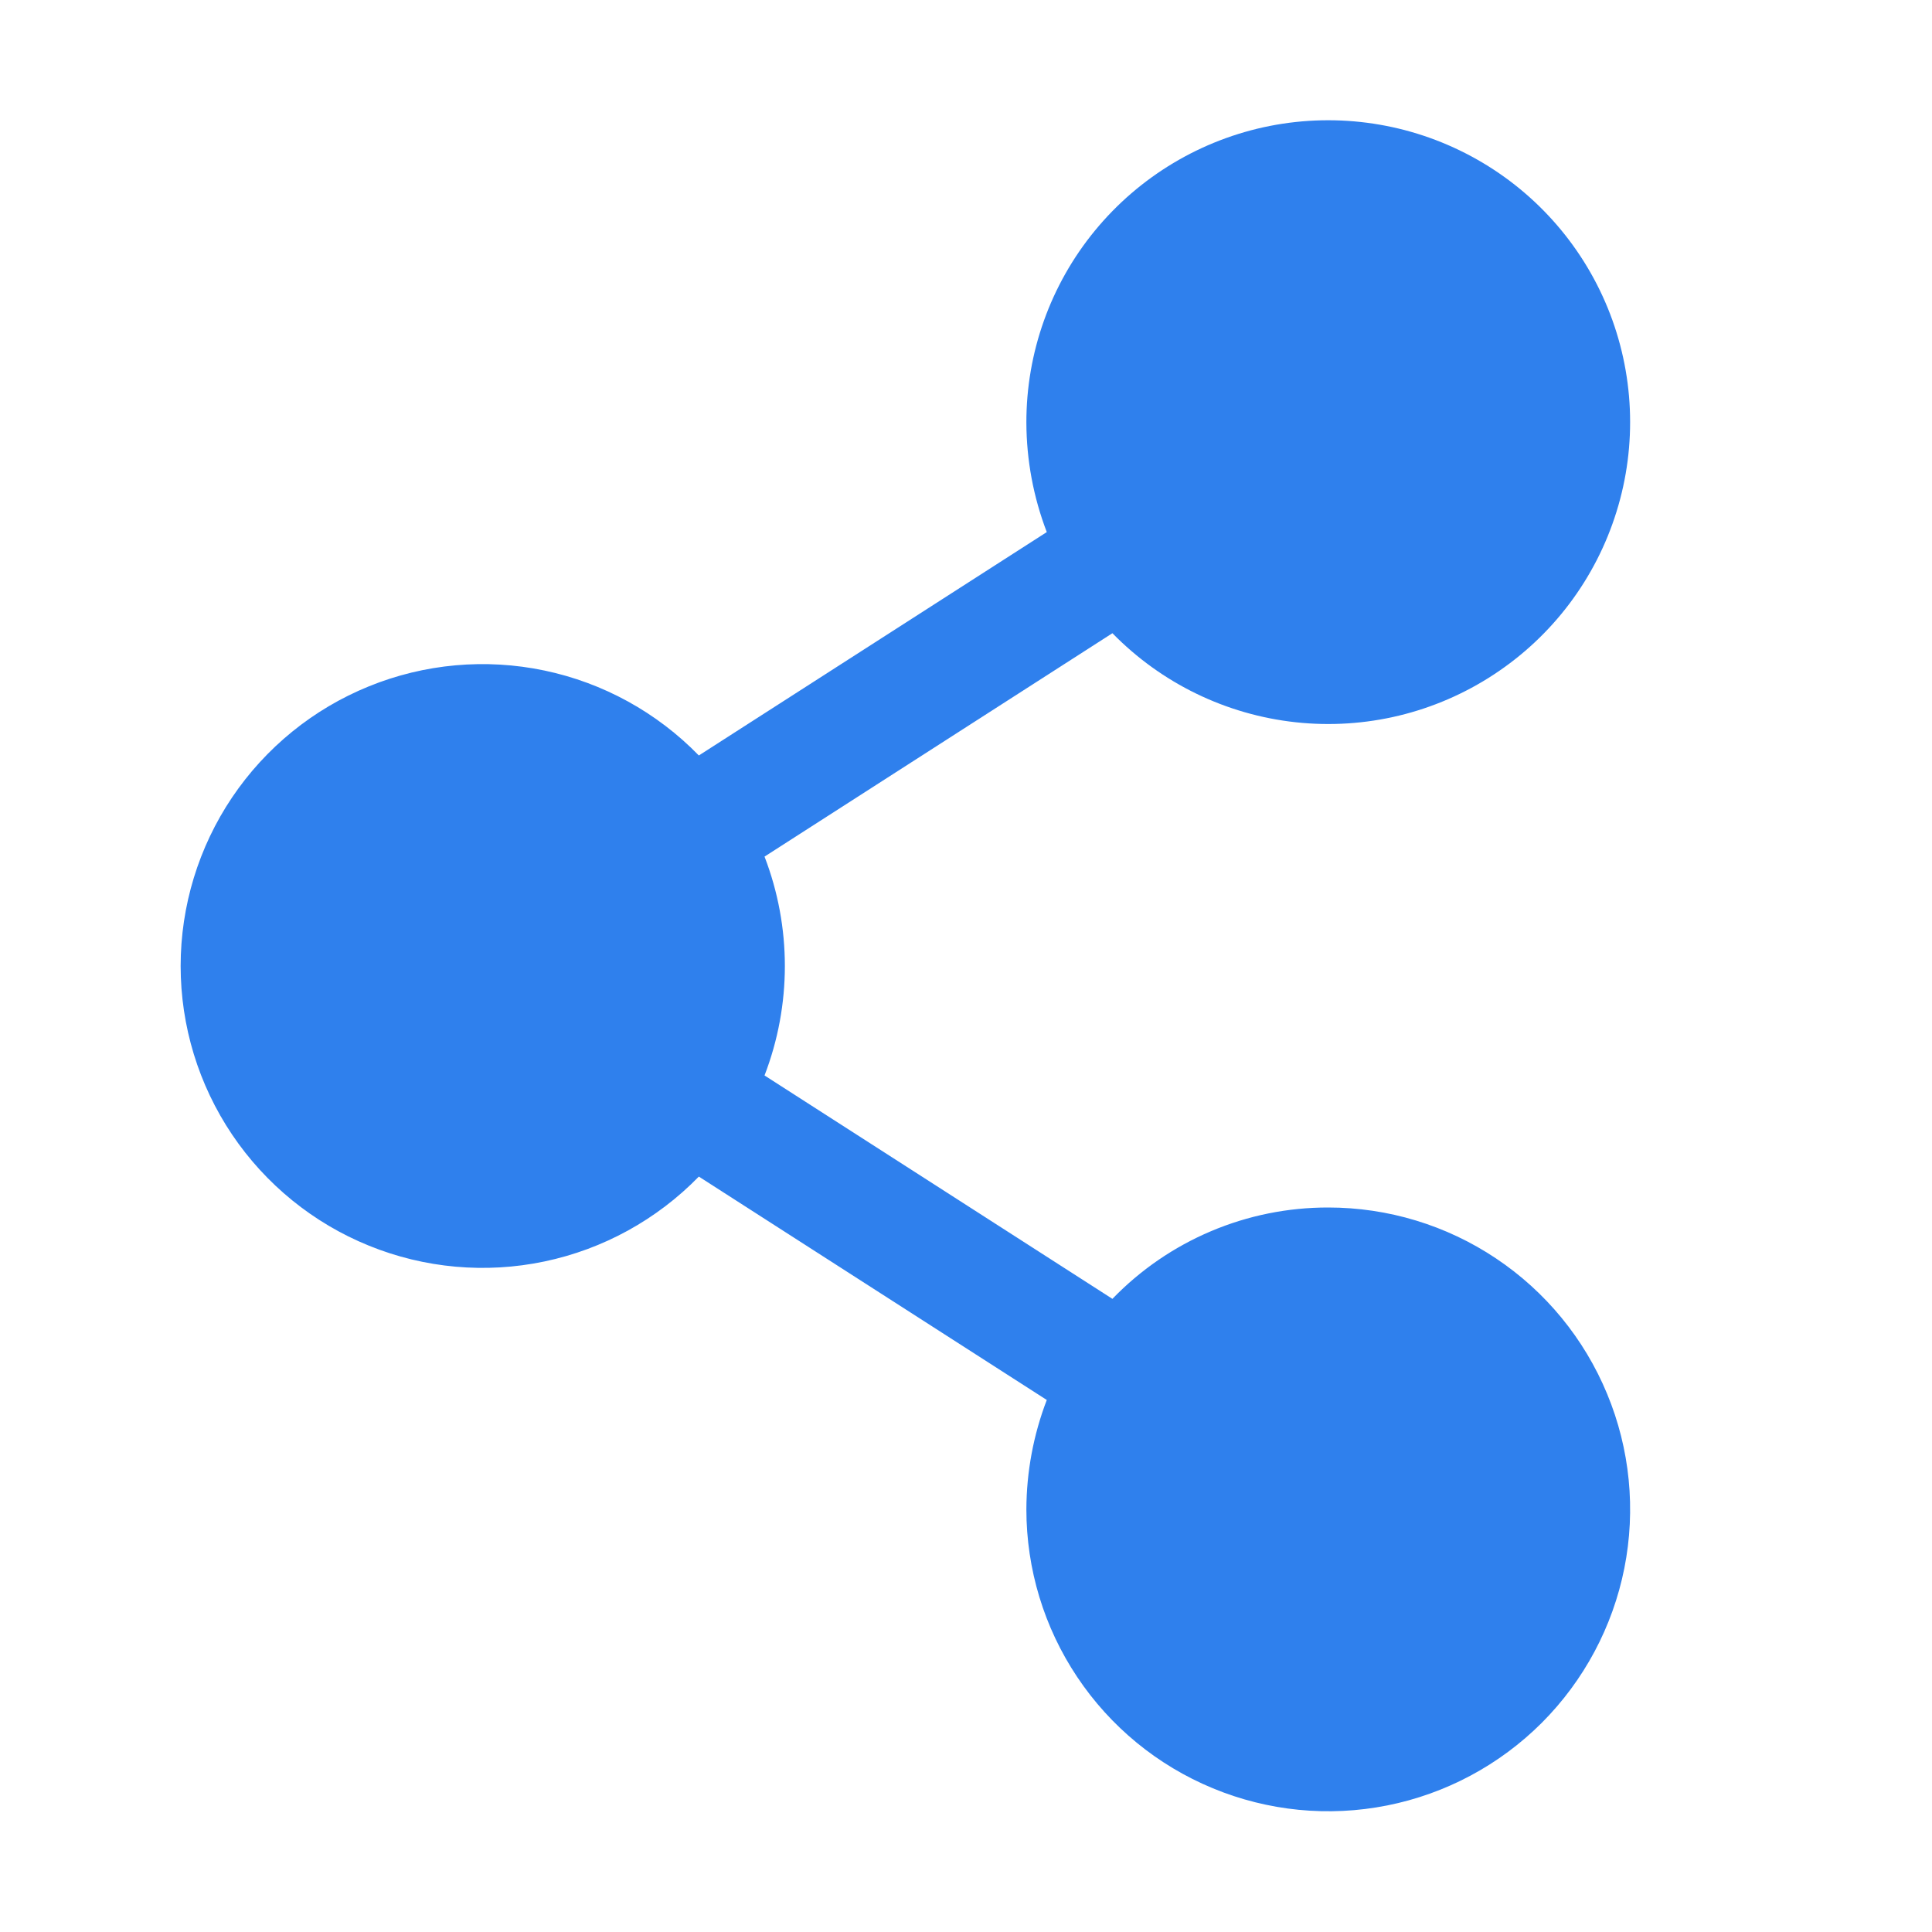 <svg width="32" height="32" viewBox="0 0 32 32" fill="none" xmlns="http://www.w3.org/2000/svg">
<path d="M22 20C21.333 19.999 20.673 20.132 20.059 20.392C19.444 20.652 18.889 21.033 18.425 21.513L12.663 17.813C13.112 16.646 13.112 15.354 12.663 14.188L18.425 10.488C19.236 11.317 20.309 11.838 21.462 11.963C22.615 12.088 23.775 11.808 24.744 11.171C25.714 10.535 26.432 9.581 26.775 8.474C27.119 7.367 27.067 6.174 26.629 5.101C26.19 4.027 25.392 3.14 24.371 2.59C23.35 2.04 22.17 1.862 21.032 2.086C19.895 2.311 18.871 2.924 18.135 3.82C17.399 4.716 16.998 5.841 17 7C17.002 7.62 17.116 8.234 17.338 8.813L11.575 12.513C10.881 11.8 9.991 11.31 9.017 11.106C8.044 10.902 7.031 10.993 6.11 11.368C5.188 11.742 4.4 12.383 3.844 13.208C3.289 14.033 2.992 15.005 2.992 16C2.992 16.995 3.289 17.967 3.844 18.792C4.4 19.617 5.188 20.258 6.11 20.632C7.031 21.007 8.044 21.098 9.017 20.894C9.991 20.69 10.881 20.2 11.575 19.488L17.338 23.188C17.116 23.766 17.002 24.381 17 25C17 25.989 17.293 26.956 17.843 27.778C18.392 28.6 19.173 29.241 20.087 29.619C21 29.998 22.006 30.097 22.976 29.904C23.945 29.711 24.836 29.235 25.536 28.536C26.235 27.836 26.711 26.945 26.904 25.976C27.097 25.006 26.998 24 26.619 23.087C26.241 22.173 25.6 21.392 24.778 20.843C23.956 20.293 22.989 20 22 20Z" fill="#2F80ED"/>
</svg>
